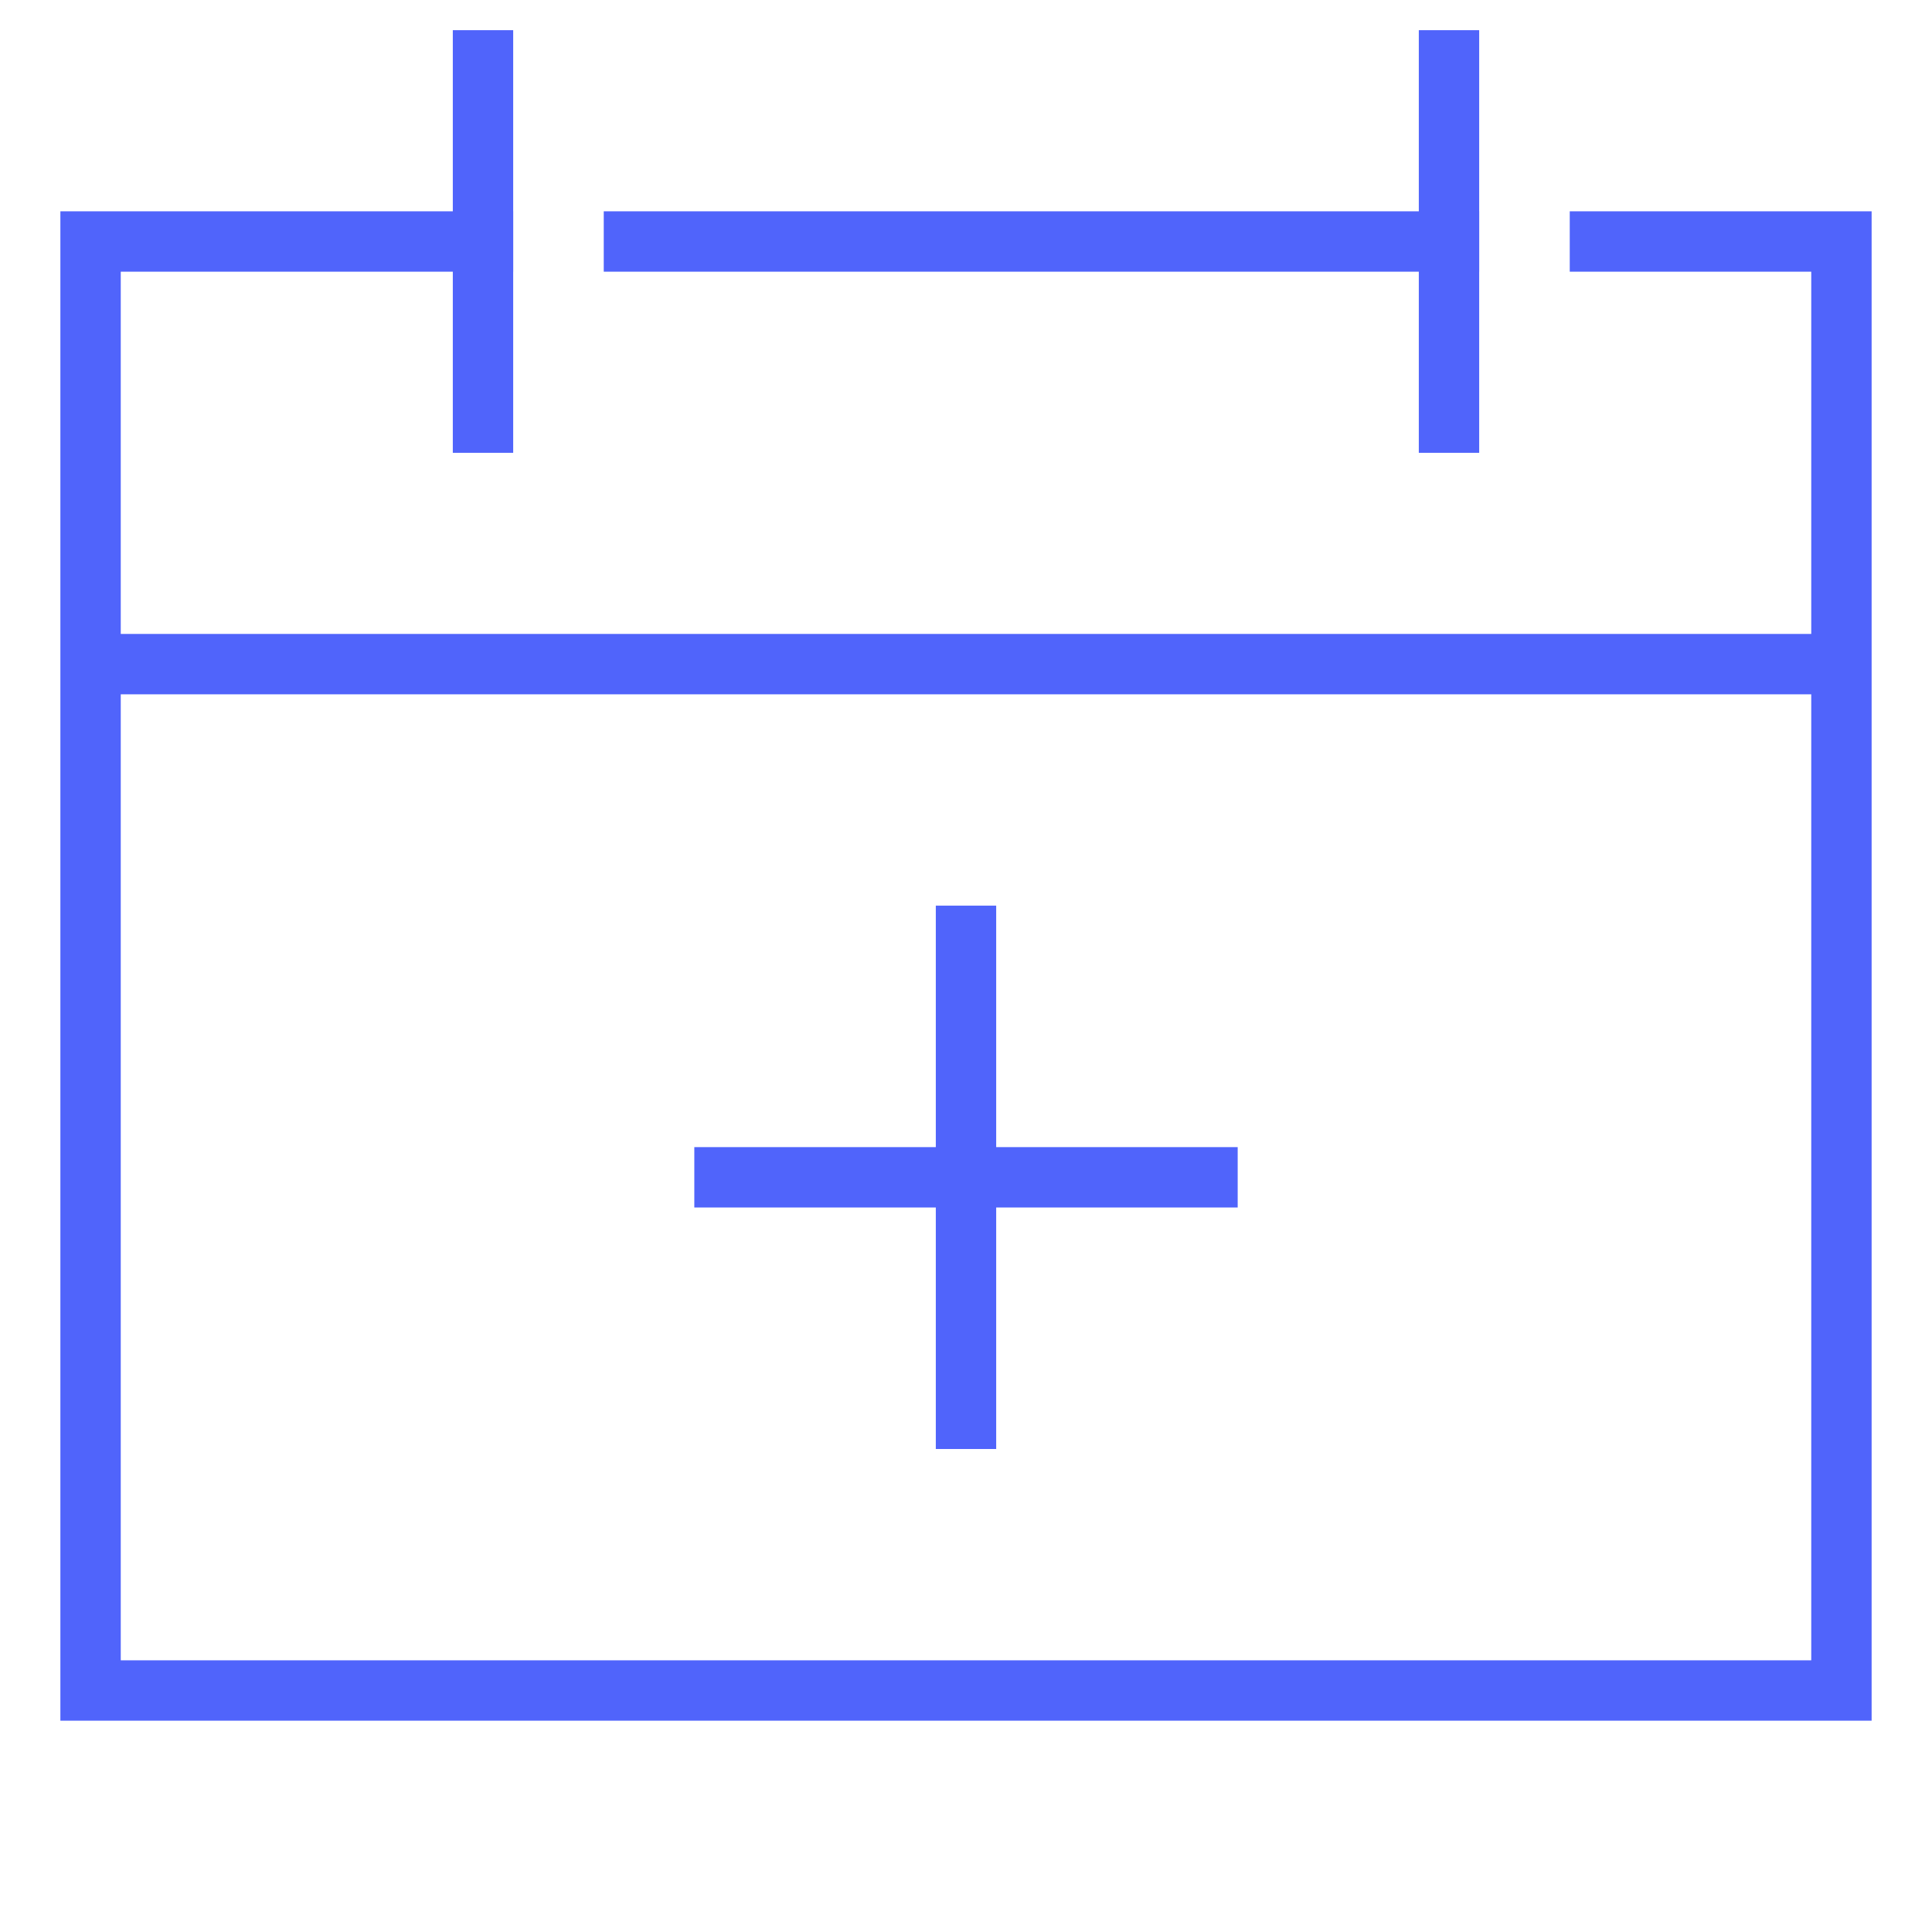 <svg width="64" height="64" viewBox="0 0 64 64" fill="none" xmlns="http://www.w3.org/2000/svg">
<path d="M32 47V31" stroke="#5064FB" stroke-width="2" stroke-miterlimit="10" stroke-linecap="square"/>
<path d="M40 39H24" stroke="#5064FB" stroke-width="2" stroke-miterlimit="10" stroke-linecap="square"/>
<path d="M61 22H3" stroke="#5064FB" stroke-width="2" stroke-miterlimit="10"/>
<path d="M16 2V14" stroke="#5064FB" stroke-width="2" stroke-miterlimit="10" stroke-linecap="square"/>
<path d="M48 2V14" stroke="#5064FB" stroke-width="2" stroke-miterlimit="10" stroke-linecap="square"/>
<path d="M53 8H61V56H3V8H16" stroke="#5064FB" stroke-width="2" stroke-miterlimit="10" stroke-linecap="square"/>
<path d="M21 8H48" stroke="#5064FB" stroke-width="2" stroke-miterlimit="10" stroke-linecap="square"/>
</svg>
